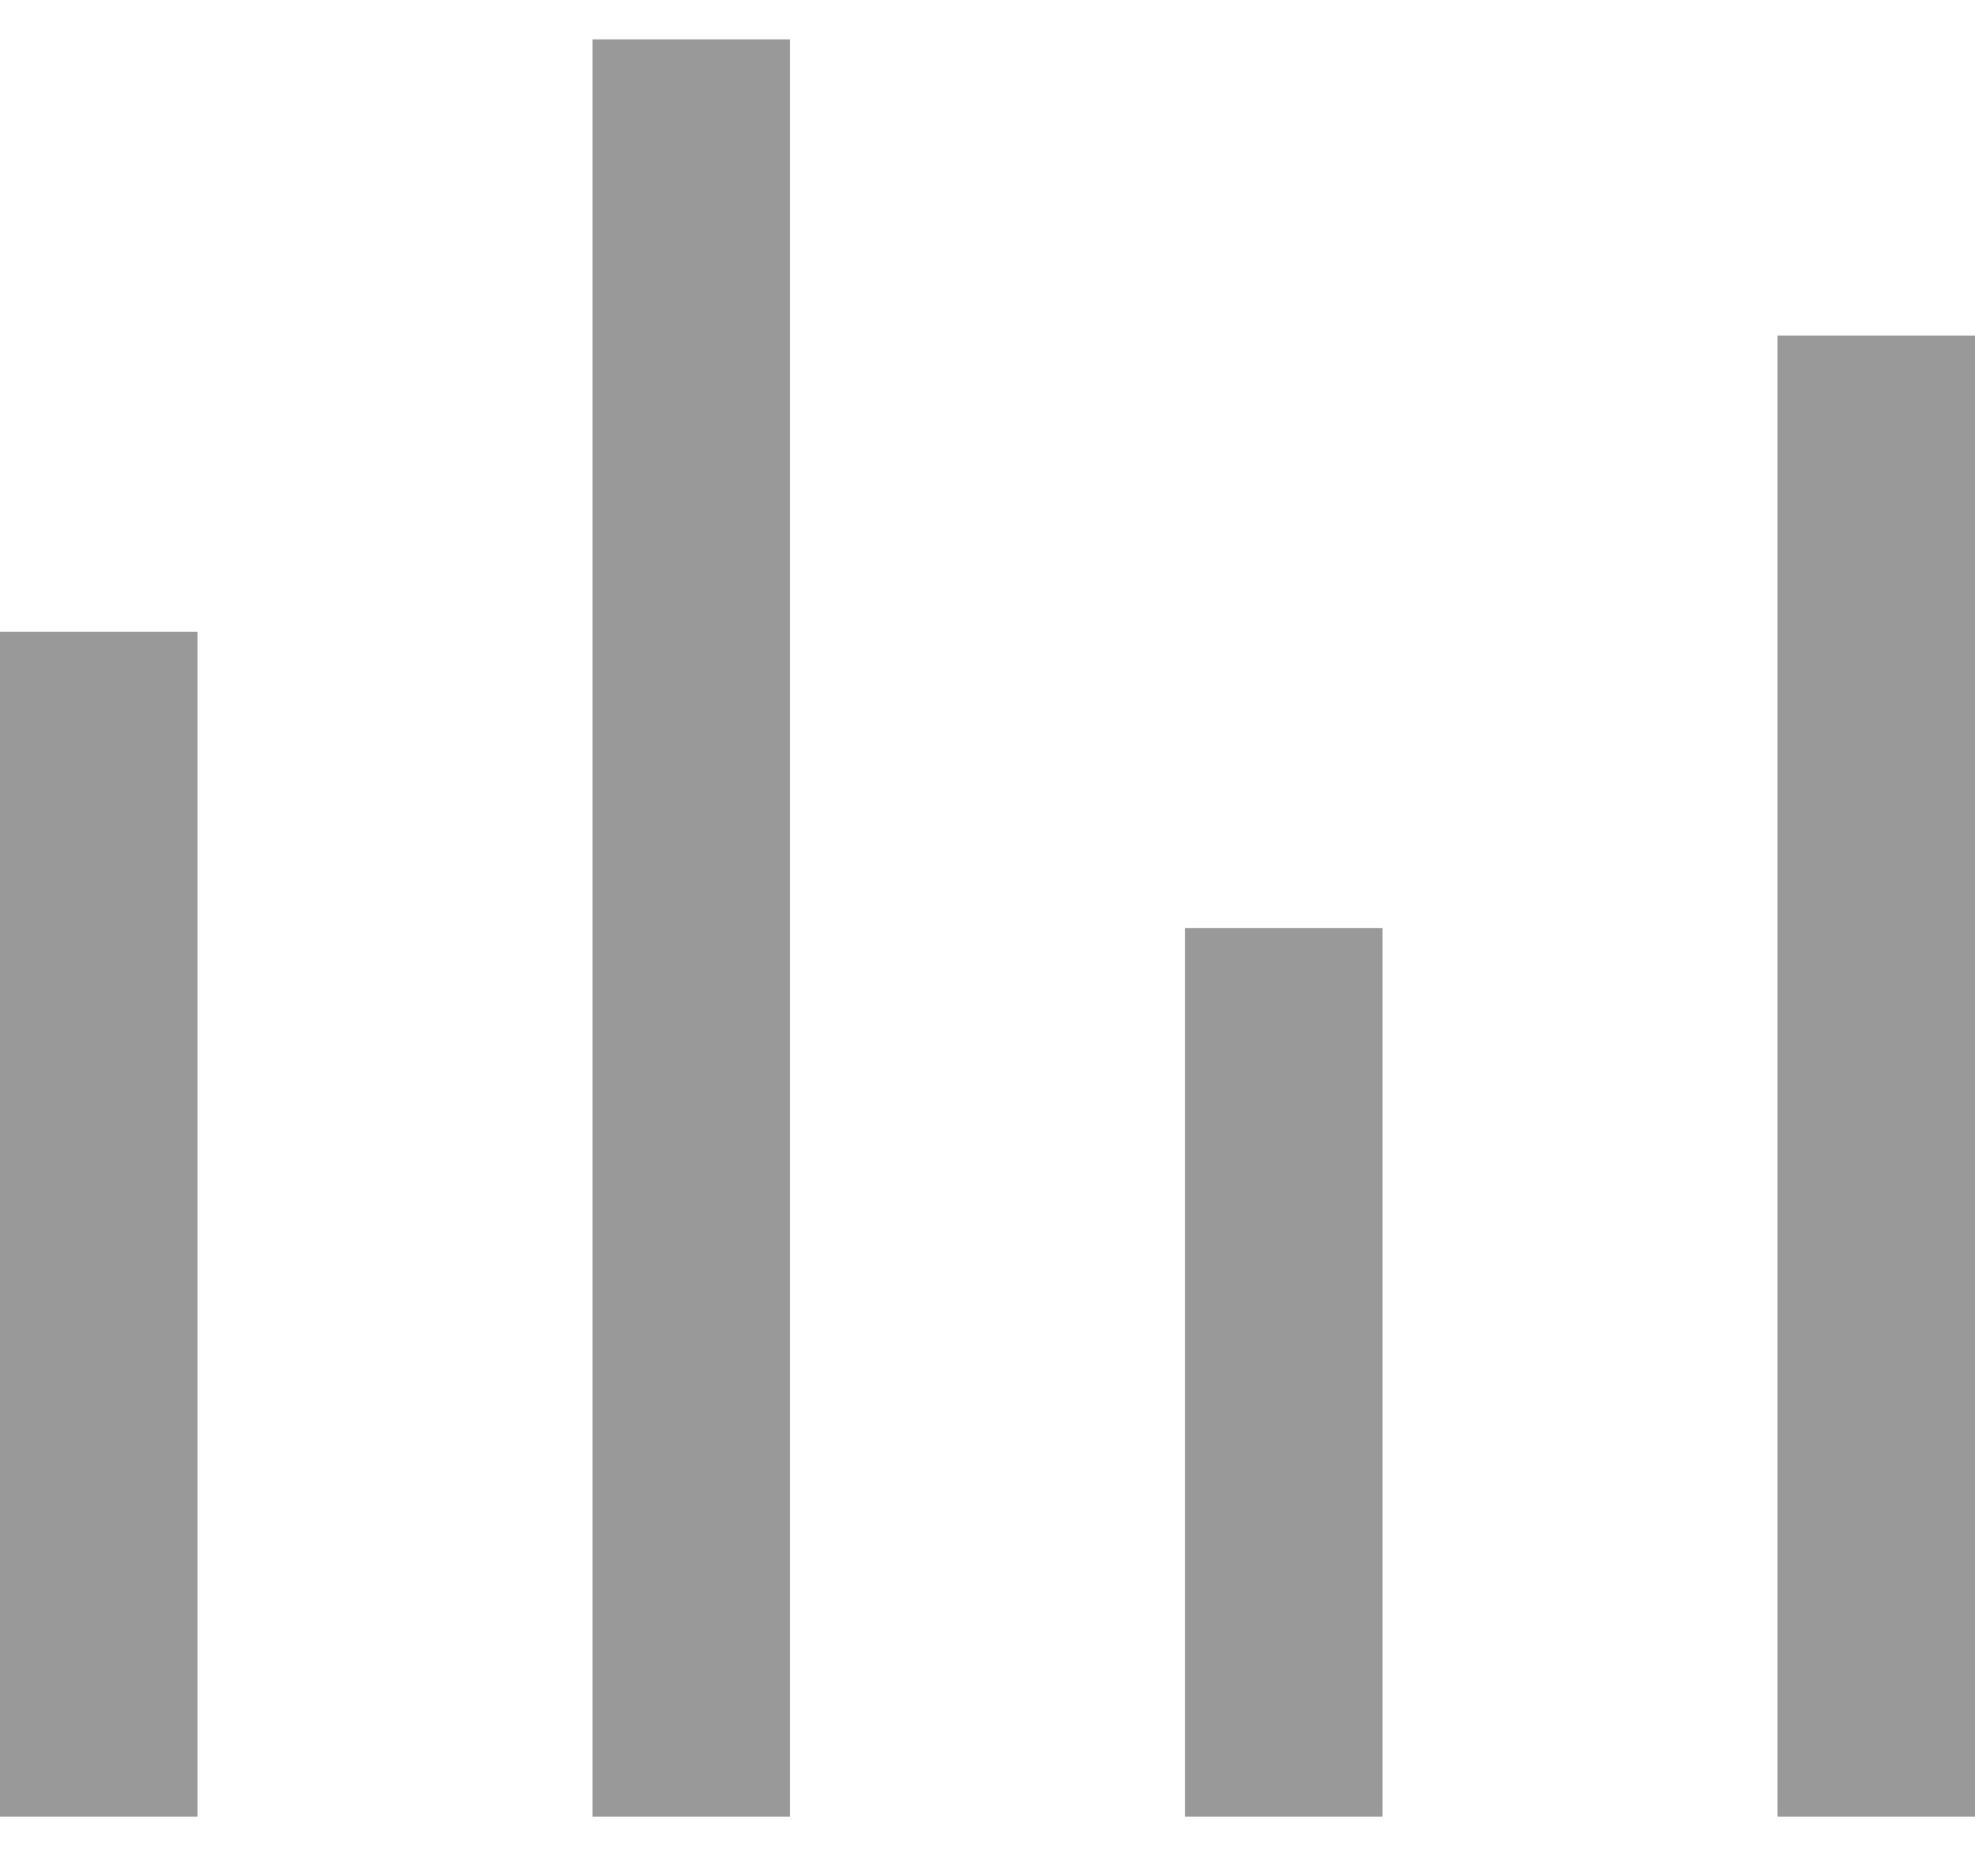 <svg width="20" height="19" viewBox="0 0 20 19" fill="none" xmlns="http://www.w3.org/2000/svg">
<path d="M0 6.399H2V18.399H0V6.399ZM6 0.399H8V18.399H6V0.399ZM12 9.399H14V18.399H12V9.399ZM18 3.399H20V18.399H18V3.399Z" fill="#999999"/>
</svg>
